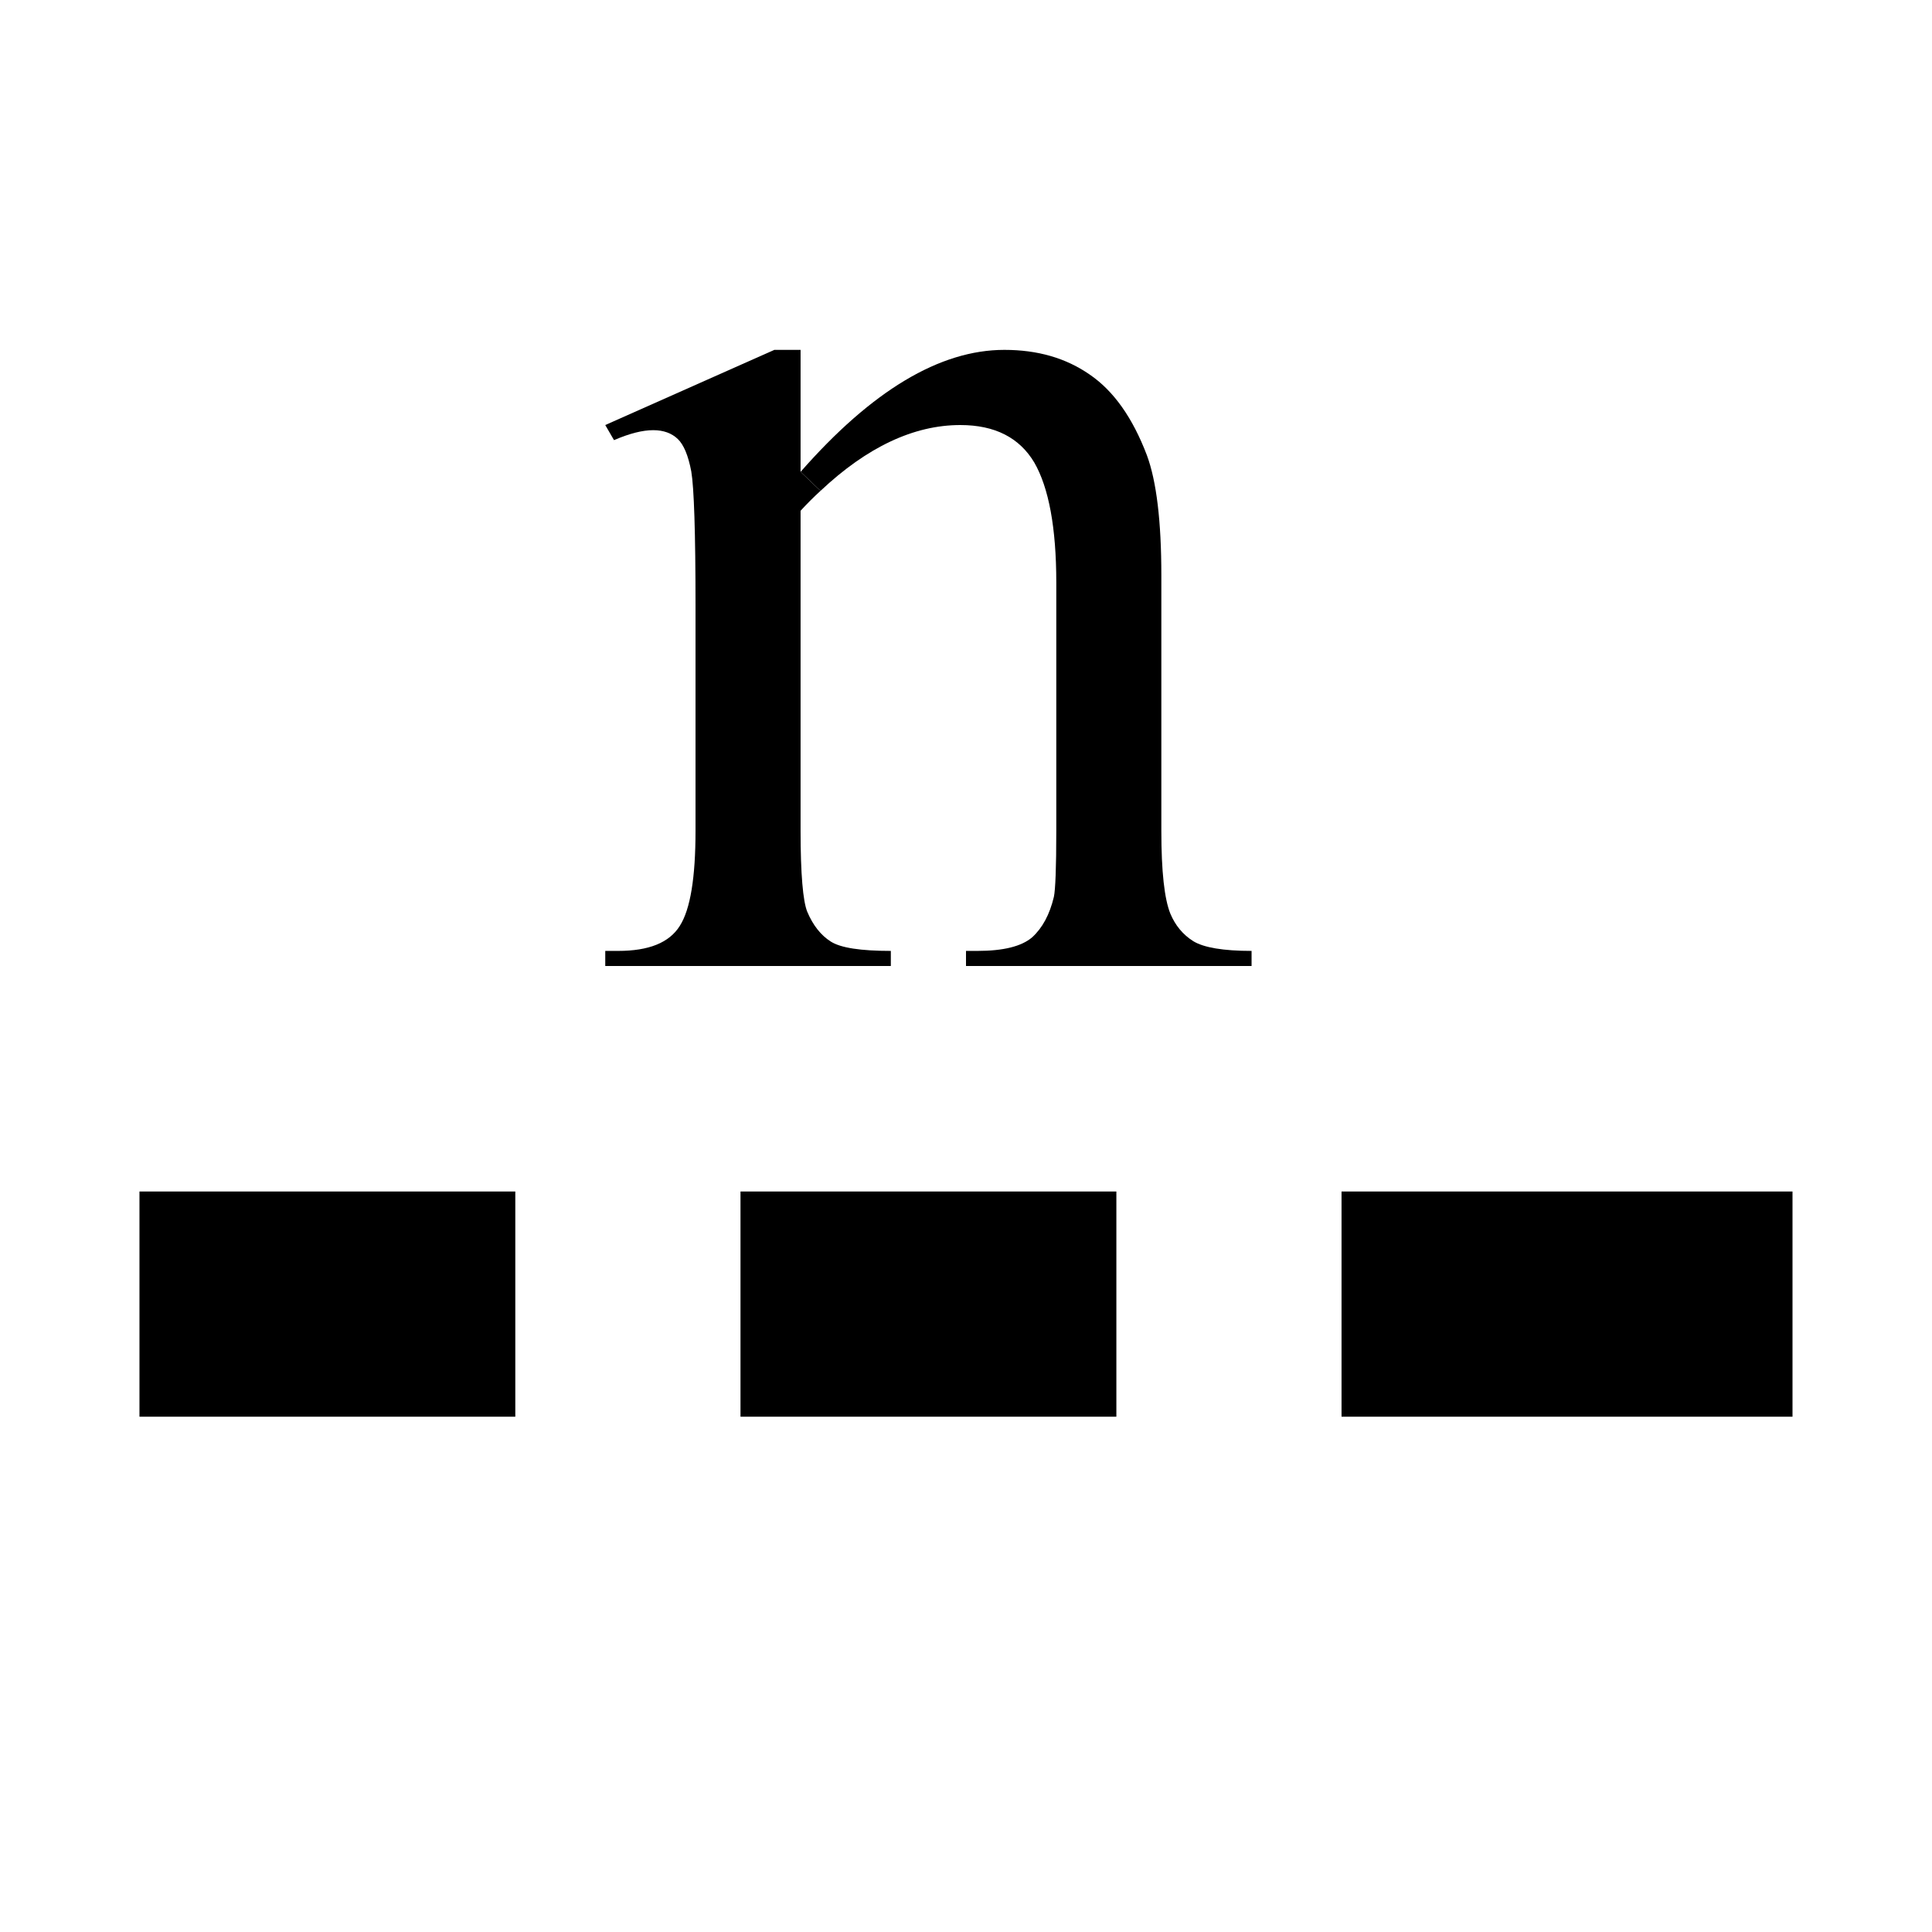 <?xml version="1.0" encoding="utf-8"?>
<!-- Generator: Adobe Illustrator 16.0.0, SVG Export Plug-In . SVG Version: 6.00 Build 0)  -->
<!DOCTYPE svg PUBLIC "-//W3C//DTD SVG 1.1//EN" "http://www.w3.org/Graphics/SVG/1.1/DTD/svg11.dtd">
<svg version="1.1" id="Layer_1" xmlns="http://www.w3.org/2000/svg" xmlns:xlink="http://www.w3.org/1999/xlink" x="0px" y="0px"
	 width="64px" height="64px" viewBox="0 0 64 64" enable-background="new 0 0 64 64" xml:space="preserve">
<g id="SPLINE_13_">
	<g id="XMLID_1_">
		<g>
			<path d="M41.46,31.5V32H32v-0.5h0.38c0.86,0,1.46-0.15,1.811-0.45
				c0.34-0.31,0.579-0.75,0.72-1.34c0.05-0.23,0.08-0.96,0.08-2.19v-8.22
				c0-1.82-0.25-3.15-0.73-3.98c-0.49-0.82-1.3-1.24-2.45-1.24
				c-1.54,0-3.09,0.73-4.63,2.18l-0.66-0.63c2.36-2.69,4.61-4.04,6.75-4.04
				c1.101,0,2.04,0.27,2.83,0.82c0.79,0.54,1.42,1.43,1.891,2.67
				c0.319,0.86,0.479,2.19,0.479,3.98v8.46c0,1.35,0.101,2.26,0.3,2.75
				c0.16,0.38,0.41,0.69,0.761,0.91C39.88,31.39,40.52,31.5,41.46,31.5z"/>
			<path d="M29.51,31.5V32h-9.46v-0.5h0.43c1.01,0,1.69-0.27,2.04-0.83
				c0.35-0.55,0.52-1.6,0.52-3.15v-7.47c0-2.42-0.05-3.9-0.14-4.43
				c-0.1-0.53-0.25-0.89-0.45-1.08C22.25,14.35,21.98,14.25,21.64,14.25
				c-0.36,0-0.79,0.11-1.3,0.33l-0.29-0.5l5.6-2.49h0.87v4.04l0.66,0.63
				c-0.22,0.2-0.44,0.42-0.66,0.66V27.52c0,1.44,0.08,2.33,0.22,2.68
				c0.19,0.45,0.45,0.78,0.78,0.99S28.51,31.5,29.51,31.5z"/>
			<rect x="4.62" y="39.47" width="12.45" height="7.46"/>
			<rect x="44.44" y="39.47" width="14.939" height="7.46"/>
			<rect x="24.53" y="39.47" width="12.451" height="7.46"/>
		</g>
		<g>
		</g>
	</g>
</g>
</svg>
